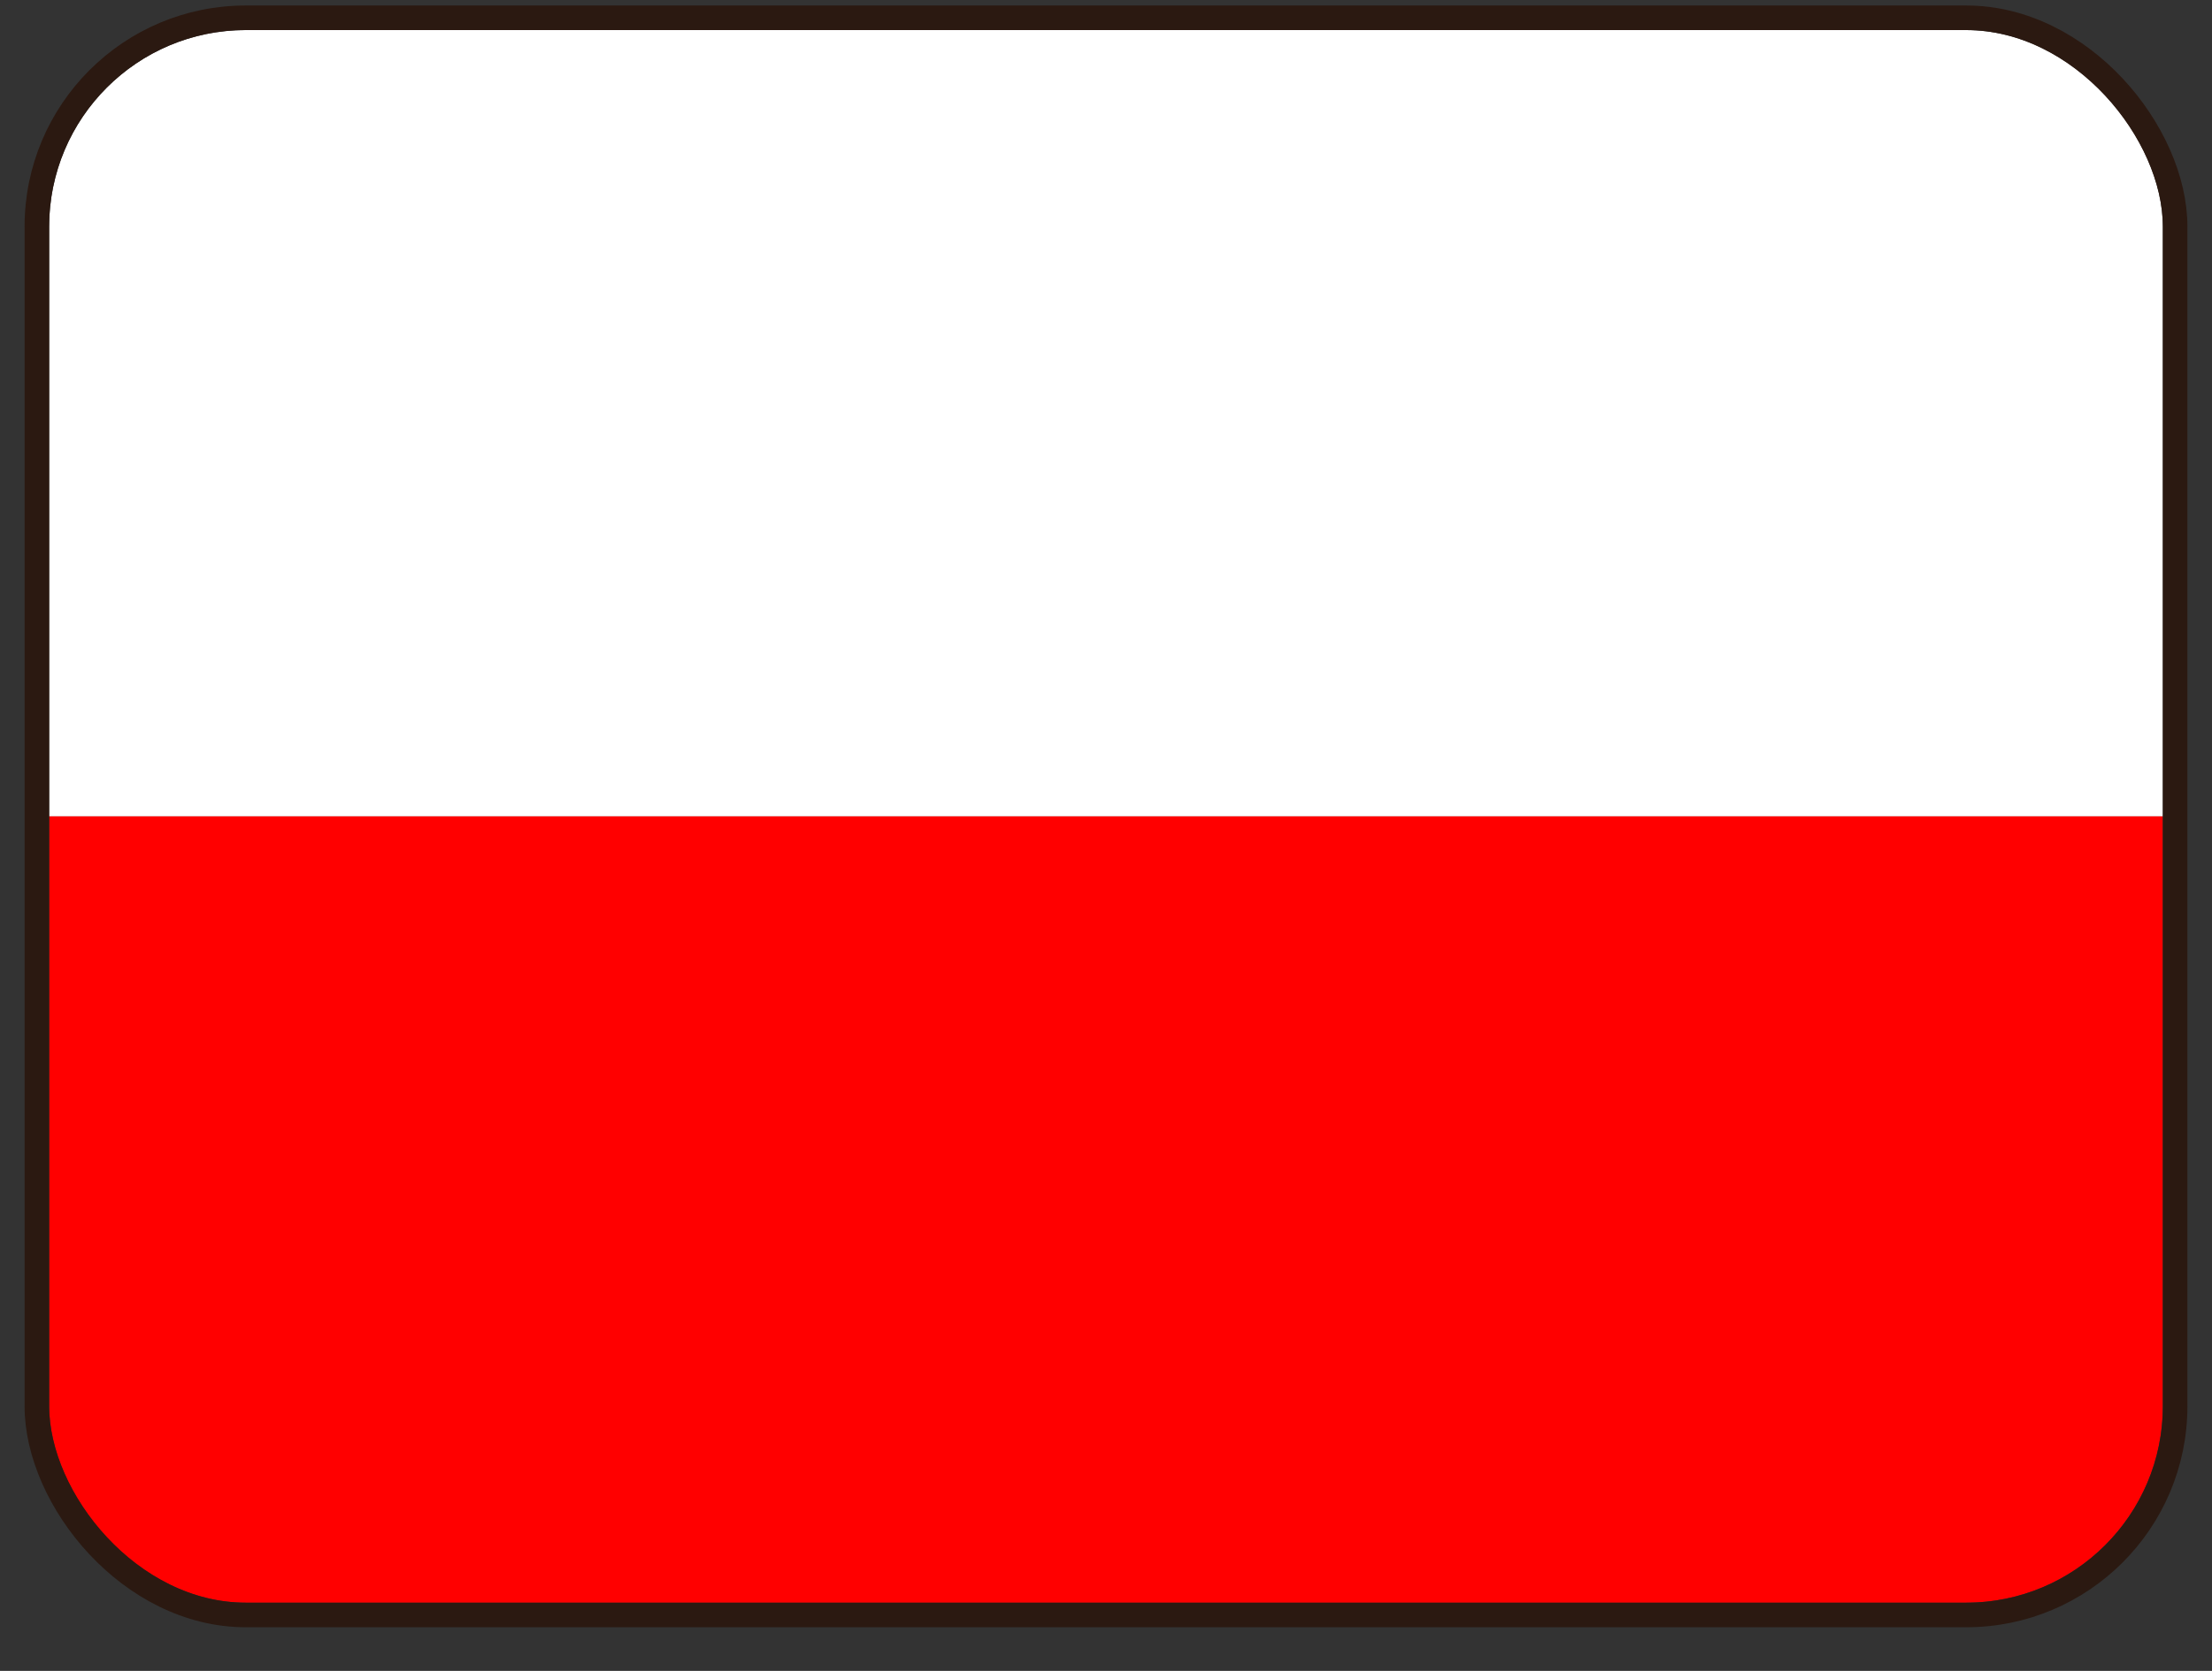 <svg width="45" height="34" viewBox="0 0 45 34" fill="none" xmlns="http://www.w3.org/2000/svg">
<rect x="0" y="0" width="45" height="34" fill="#333333" stroke="none"/>
<g clip-path="url(#clip0_2152_2681)">
<path fill-rule="evenodd" clip-rule="evenodd" d="M1 16.612H44V0.612H1V16.612Z" fill="white"/>
<path fill-rule="evenodd" clip-rule="evenodd" d="M1 32.612H44V16.612H1V32.612Z" fill="#FF0000"/>
</g>
<rect x="0.75" y="0.362" width="43.5" height="32.5" rx="4.25" stroke="#2B1911" stroke-width="0.5"/>
<defs>
<clipPath id="clip0_2152_2681">
<rect x="1" y="0.612" width="43" height="32" rx="4" fill="white"/>
</clipPath>
</defs>
</svg>
